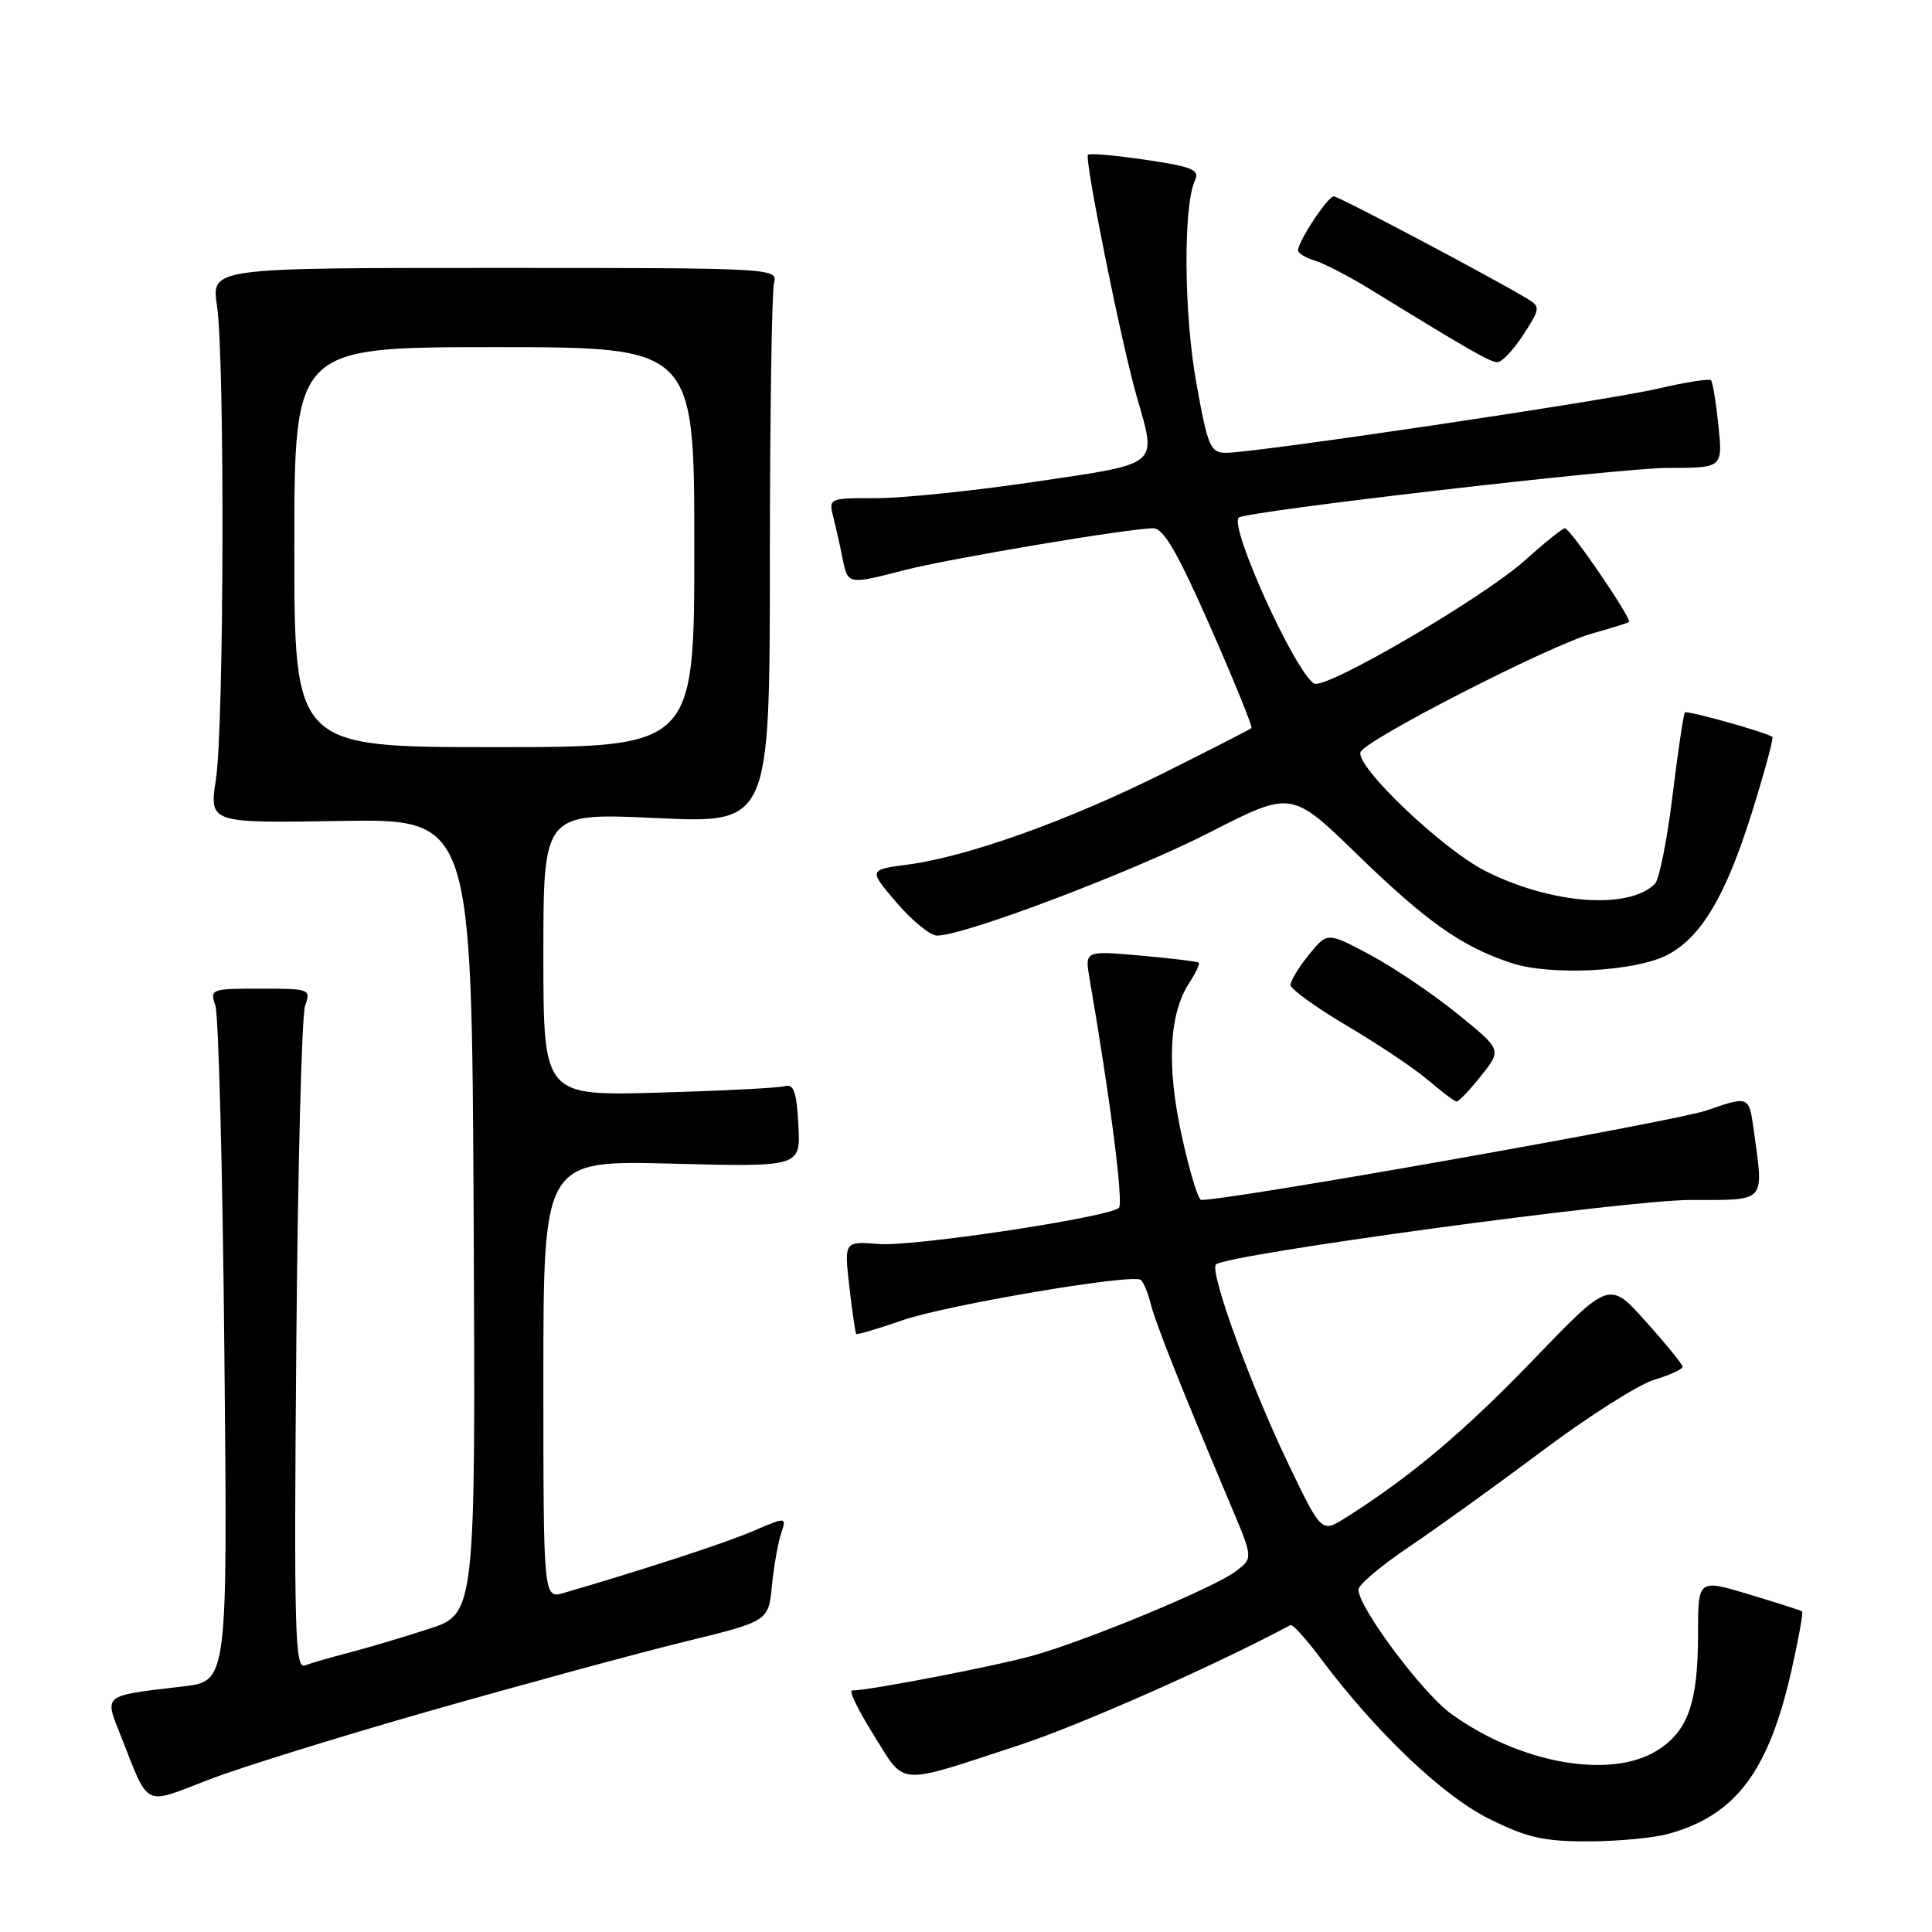 <?xml version="1.0" encoding="UTF-8" standalone="no"?>
<!DOCTYPE svg PUBLIC "-//W3C//DTD SVG 1.1//EN" "http://www.w3.org/Graphics/SVG/1.1/DTD/svg11.dtd" >
<svg xmlns="http://www.w3.org/2000/svg" xmlns:xlink="http://www.w3.org/1999/xlink" version="1.1" viewBox="0 0 256 256">
 <g >
 <path fill="currentColor"
d=" M 221.12 242.98 C 230.04 240.50 234.40 234.67 237.43 221.12 C 238.34 217.07 238.95 213.64 238.79 213.52 C 238.63 213.39 235.46 212.38 231.75 211.26 C 225.00 209.23 225.00 209.23 225.00 216.47 C 225.00 225.63 223.67 229.43 219.54 231.97 C 213.34 235.81 201.35 233.66 192.26 227.07 C 188.45 224.31 180.00 212.98 180.00 210.63 C 180.00 210.00 183.00 207.46 186.67 204.99 C 190.34 202.52 198.31 196.78 204.38 192.23 C 210.46 187.68 217.13 183.44 219.21 182.82 C 221.30 182.19 222.98 181.42 222.96 181.09 C 222.93 180.77 220.74 178.07 218.08 175.11 C 213.25 169.71 213.25 169.71 203.16 180.19 C 193.96 189.74 186.96 195.63 178.30 201.11 C 175.10 203.13 175.10 203.13 170.64 193.82 C 165.66 183.43 160.23 168.44 161.12 167.55 C 162.45 166.22 215.55 159.00 224.01 159.00 C 234.17 159.00 233.72 159.50 232.38 149.74 C 231.75 145.19 231.75 145.19 226.13 147.14 C 221.89 148.60 163.20 159.00 159.16 159.00 C 158.77 159.00 157.61 155.18 156.59 150.51 C 154.56 141.24 154.90 134.33 157.59 130.23 C 158.45 128.91 159.01 127.70 158.83 127.55 C 158.65 127.40 155.18 126.98 151.12 126.62 C 143.73 125.96 143.73 125.96 144.38 129.73 C 147.11 145.54 148.90 159.49 148.26 160.05 C 146.82 161.32 121.03 165.20 116.45 164.84 C 111.86 164.47 111.86 164.47 112.54 170.49 C 112.92 173.79 113.33 176.61 113.45 176.75 C 113.57 176.89 116.33 176.08 119.59 174.94 C 125.33 172.94 149.83 168.78 151.13 169.58 C 151.49 169.80 152.09 171.22 152.47 172.74 C 153.12 175.36 156.52 183.90 163.09 199.48 C 166.04 206.46 166.04 206.46 163.77 208.19 C 160.96 210.34 144.41 217.23 137.00 219.34 C 132.17 220.72 115.18 224.00 112.90 224.00 C 112.44 224.00 113.74 226.66 115.78 229.92 C 120.06 236.74 118.59 236.63 135.00 231.26 C 143.00 228.64 161.06 220.65 171.00 215.33 C 171.28 215.19 173.07 217.17 175.00 219.75 C 182.28 229.48 191.10 237.89 197.25 240.97 C 202.30 243.49 204.51 244.00 210.41 243.99 C 214.31 243.99 219.13 243.54 221.12 242.98 Z  M 57.29 226.61 C 69.50 223.13 84.52 219.05 90.66 217.55 C 101.82 214.82 101.82 214.82 102.28 210.16 C 102.53 207.60 103.08 204.48 103.49 203.23 C 104.24 200.97 104.24 200.97 99.82 202.86 C 96.08 204.46 85.95 207.78 74.75 211.06 C 72.00 211.86 72.00 211.86 72.00 182.80 C 72.00 153.74 72.00 153.74 89.04 154.19 C 106.09 154.63 106.09 154.63 105.79 149.07 C 105.56 144.68 105.18 143.59 104.00 143.92 C 103.17 144.16 95.64 144.54 87.25 144.78 C 72.00 145.21 72.00 145.21 72.00 126.46 C 72.00 107.70 72.00 107.70 87.00 108.40 C 102.00 109.10 102.00 109.10 102.01 74.30 C 102.02 55.16 102.27 38.60 102.56 37.50 C 103.09 35.53 102.61 35.50 65.55 35.50 C 28.00 35.50 28.00 35.50 28.75 40.50 C 29.80 47.49 29.69 96.27 28.61 103.28 C 27.72 109.07 27.72 109.07 45.11 108.78 C 62.50 108.50 62.50 108.50 62.76 161.17 C 63.02 213.83 63.02 213.83 56.76 215.86 C 53.32 216.98 48.56 218.39 46.19 219.00 C 43.82 219.61 41.21 220.37 40.39 220.68 C 39.08 221.18 38.94 216.02 39.26 178.38 C 39.46 154.79 39.98 134.49 40.43 133.25 C 41.21 131.06 41.06 131.00 34.50 131.00 C 27.96 131.00 27.79 131.06 28.54 133.25 C 28.96 134.49 29.50 155.13 29.73 179.12 C 30.16 222.75 30.16 222.75 24.33 223.45 C 13.37 224.76 13.80 224.41 16.10 230.24 C 19.79 239.60 18.95 239.19 27.52 235.87 C 31.68 234.25 45.07 230.09 57.29 226.61 Z  M 196.25 142.55 C 199.01 139.10 199.01 139.10 193.07 134.30 C 189.81 131.66 184.61 128.15 181.51 126.50 C 175.87 123.50 175.87 123.50 173.44 126.50 C 172.10 128.15 171.01 129.95 171.00 130.51 C 171.00 131.06 174.38 133.50 178.50 135.93 C 182.63 138.37 187.47 141.61 189.25 143.14 C 191.04 144.67 192.72 145.94 193.00 145.96 C 193.28 145.98 194.74 144.45 196.25 142.55 Z  M 220.90 126.55 C 225.40 124.23 228.69 118.69 232.13 107.68 C 233.82 102.28 235.04 97.76 234.85 97.64 C 233.84 96.98 223.56 94.11 223.26 94.40 C 223.07 94.59 222.34 99.55 221.62 105.41 C 220.91 111.27 219.86 116.54 219.29 117.11 C 215.81 120.59 205.48 119.80 196.80 115.40 C 191.13 112.53 179.64 101.59 180.27 99.67 C 180.78 98.09 205.38 85.49 211.00 83.93 C 213.47 83.24 215.65 82.56 215.84 82.42 C 216.30 82.06 208.07 70.00 207.36 70.00 C 207.05 70.00 204.66 71.91 202.06 74.25 C 196.50 79.24 175.56 91.47 174.12 90.57 C 171.56 88.99 162.81 69.68 164.15 68.58 C 165.17 67.74 214.71 62.00 220.95 62.00 C 228.28 62.00 228.28 62.00 227.70 56.39 C 227.38 53.31 226.94 50.60 226.71 50.38 C 226.48 50.15 223.31 50.65 219.67 51.50 C 212.71 53.11 166.36 60.00 162.46 60.00 C 160.38 60.00 160.04 59.21 158.51 50.70 C 156.86 41.51 156.77 27.22 158.35 23.88 C 159.00 22.51 158.00 22.09 151.84 21.18 C 147.84 20.59 144.38 20.28 144.16 20.51 C 143.66 21.00 148.59 45.48 150.59 52.43 C 153.30 61.88 153.93 61.34 137.25 63.82 C 129.14 65.03 119.64 66.01 116.14 66.01 C 109.78 66.00 109.78 66.00 110.44 68.62 C 110.80 70.06 111.36 72.53 111.67 74.12 C 112.34 77.46 112.40 77.47 119.86 75.54 C 125.75 74.02 149.63 70.00 152.80 70.00 C 154.18 70.00 156.02 73.17 160.39 83.09 C 163.56 90.29 166.00 96.32 165.83 96.48 C 165.65 96.64 160.41 99.32 154.19 102.43 C 141.57 108.73 128.16 113.53 120.29 114.56 C 115.08 115.25 115.08 115.25 118.79 119.59 C 120.83 121.98 123.24 123.95 124.14 123.97 C 127.60 124.04 149.99 115.57 160.31 110.29 C 171.13 104.76 171.13 104.76 179.81 113.19 C 189.12 122.23 193.71 125.45 200.32 127.62 C 205.50 129.32 216.67 128.74 220.90 126.55 Z  M 201.86 44.34 C 204.10 40.88 204.12 40.64 202.40 39.60 C 197.91 36.87 177.42 26.03 176.74 26.02 C 175.95 26.00 172.01 31.96 172.00 33.18 C 172.00 33.56 173.01 34.17 174.25 34.54 C 175.49 34.92 178.75 36.61 181.50 38.30 C 194.99 46.58 197.46 48.00 198.44 47.99 C 199.02 47.98 200.56 46.34 201.86 44.34 Z  M 39.00 72.50 C 39.00 46.00 39.00 46.00 65.50 46.00 C 92.00 46.00 92.00 46.00 92.00 72.50 C 92.00 99.00 92.00 99.00 65.50 99.00 C 39.00 99.00 39.00 99.00 39.00 72.50 Z "/>
</g>
</svg>